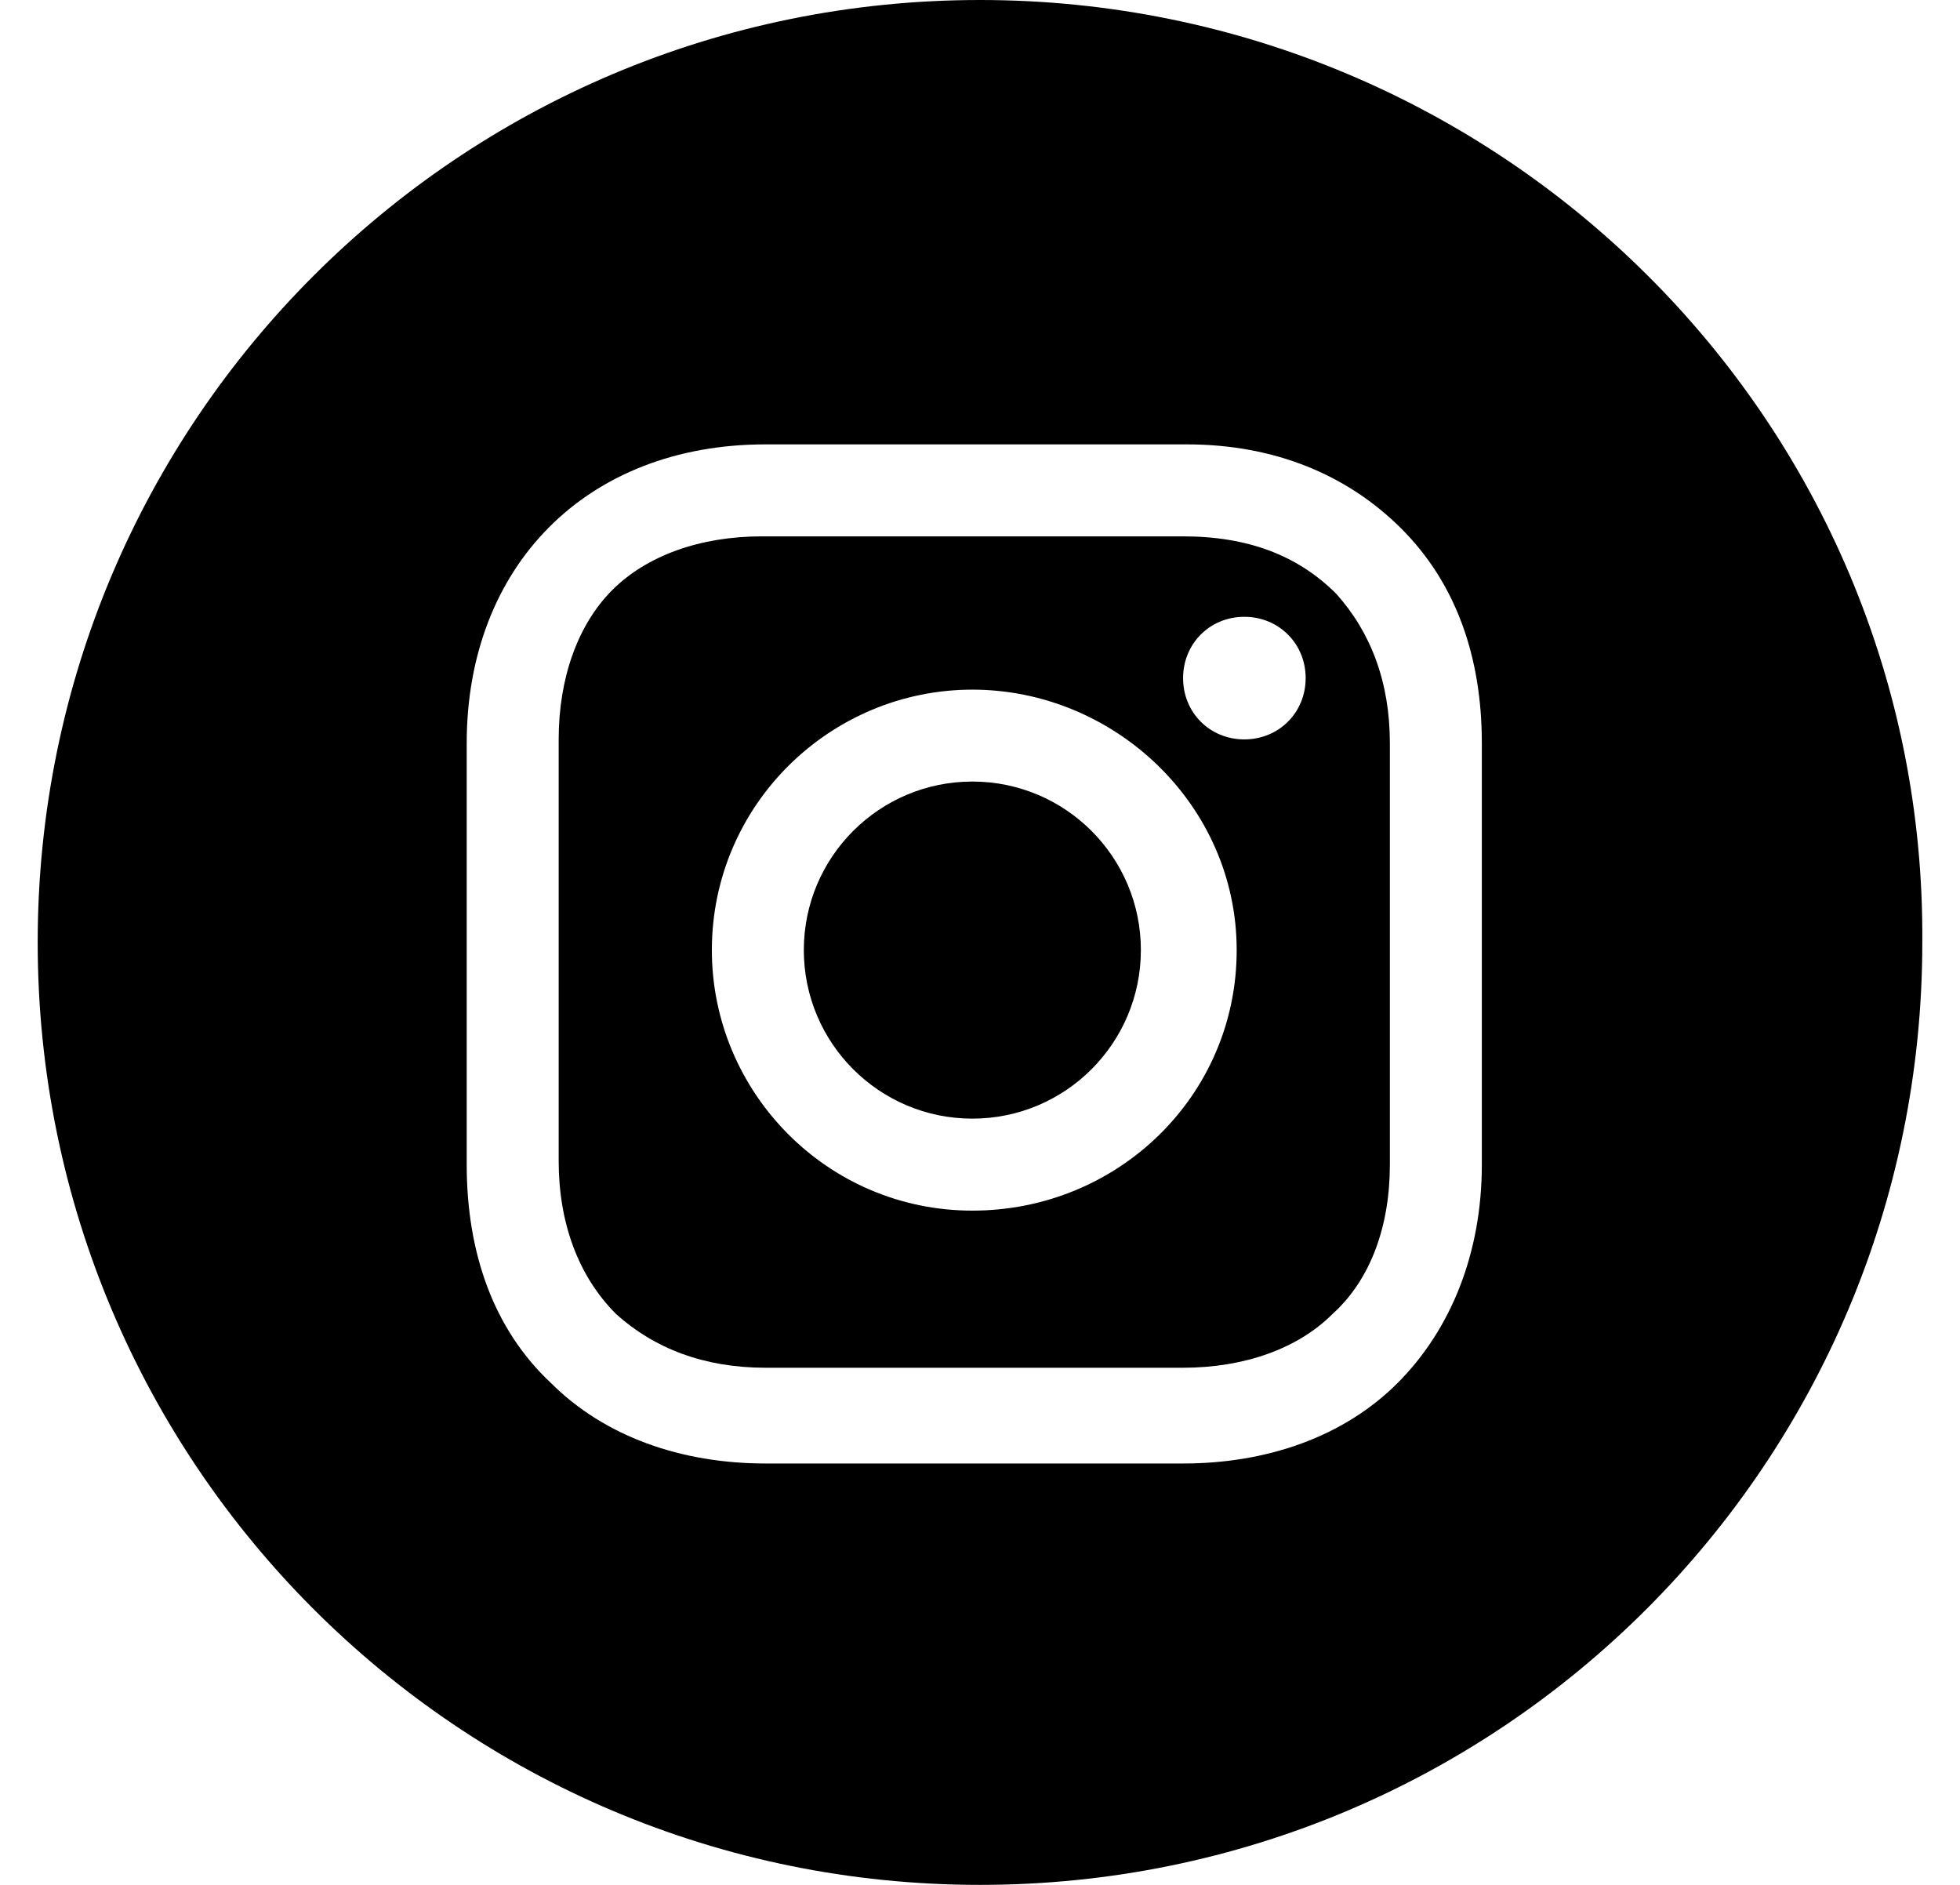 <svg width="26" height="25" viewBox="0 0 26 25" fill="none" xmlns="http://www.w3.org/2000/svg">
<path d="M12.899 14.837C14.133 14.837 15.134 13.836 15.134 12.601C15.134 11.367 14.133 10.366 12.899 10.366C11.664 10.366 10.663 11.367 10.663 12.601C10.663 13.836 11.664 14.837 12.899 14.837Z" fill="black"/>
<path d="M15.694 7.114H10.104C9.291 7.114 8.58 7.368 8.122 7.826C7.665 8.283 7.411 8.994 7.411 9.807V15.397C7.411 16.21 7.665 16.921 8.173 17.429C8.681 17.887 9.342 18.141 10.155 18.141H15.694C16.506 18.141 17.218 17.887 17.675 17.429C18.183 16.972 18.437 16.261 18.437 15.448V9.858C18.437 9.045 18.183 8.385 17.726 7.876C17.218 7.368 16.557 7.114 15.694 7.114ZM12.899 16.057C10.968 16.057 9.443 14.482 9.443 12.602C9.443 10.671 11.019 9.147 12.899 9.147C14.779 9.147 16.405 10.671 16.405 12.602C16.405 14.533 14.83 16.057 12.899 16.057ZM16.506 9.807C16.049 9.807 15.694 9.452 15.694 8.994C15.694 8.537 16.049 8.181 16.506 8.181C16.964 8.181 17.32 8.537 17.32 8.994C17.32 9.452 16.964 9.807 16.506 9.807Z" fill="black"/>
<path d="M13 0C6.09 0 0.5 5.589 0.5 12.5C0.5 19.411 6.09 25 13 25C19.911 25 25.5 19.411 25.5 12.5C25.551 5.589 19.911 0 13 0ZM19.657 15.447C19.657 16.616 19.25 17.632 18.539 18.344C17.828 19.055 16.811 19.411 15.694 19.411H10.155C9.037 19.411 8.021 19.055 7.309 18.344C6.547 17.632 6.191 16.616 6.191 15.447V9.858C6.191 7.52 7.767 5.894 10.155 5.894H15.744C16.913 5.894 17.878 6.301 18.59 7.012C19.301 7.724 19.657 8.689 19.657 9.858V15.447Z" fill="black"/>
</svg>
